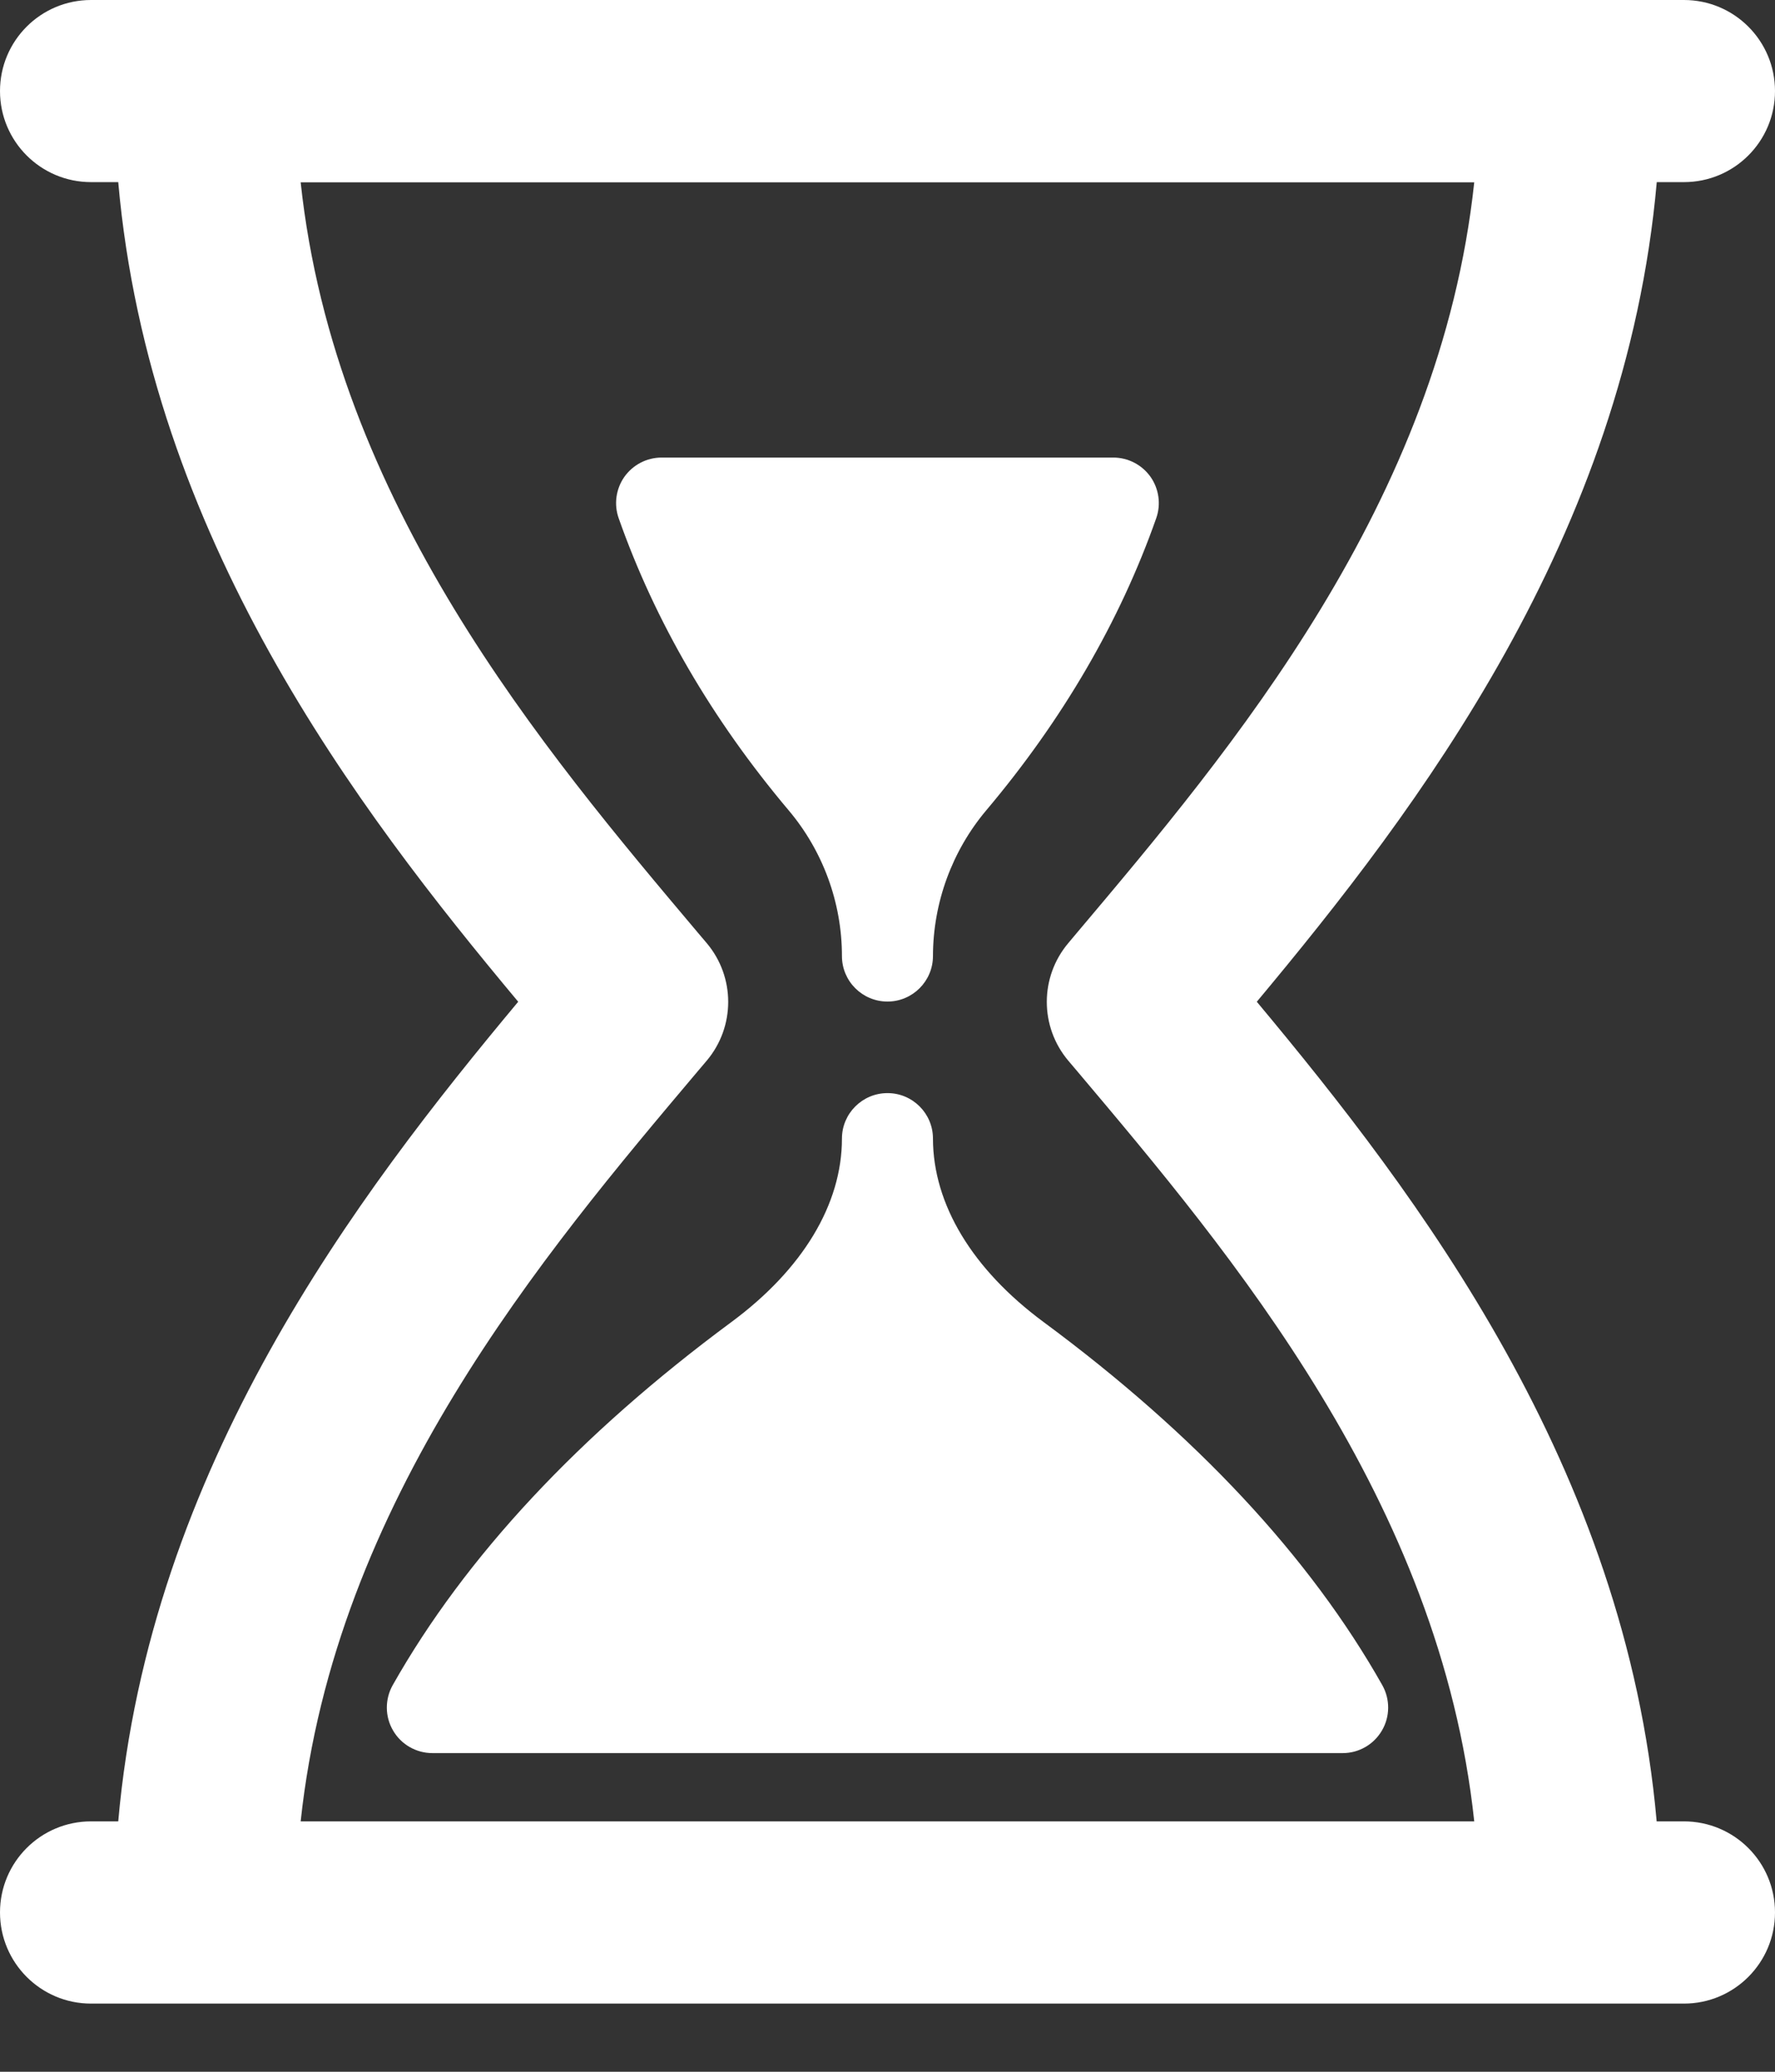 <svg width="18" height="21" viewBox="0 0 18 21" fill="none" xmlns="http://www.w3.org/2000/svg">
<rect x="0" y="0" width="18" height="21" fill="#333333" stroke="none"/>
<path d="M8.538 9.691C8.538 9.946 8.745 10.152 9 10.152C9.254 10.152 9.461 9.945 9.461 9.691C9.462 9.151 9.654 8.626 10.002 8.213C10.777 7.294 11.357 6.298 11.725 5.253C11.775 5.112 11.753 4.955 11.667 4.833C11.58 4.711 11.44 4.638 11.29 4.638H6.709C6.559 4.638 6.419 4.711 6.332 4.833C6.246 4.955 6.224 5.112 6.274 5.253C6.642 6.298 7.222 7.294 7.997 8.213C8.346 8.626 8.538 9.151 8.538 9.691Z" fill="white"/>
<path d="M9.461 11.541C9.461 11.286 9.254 11.08 9 11.08C8.745 11.08 8.538 11.287 8.538 11.541C8.538 12.207 8.14 12.866 7.418 13.4C5.874 14.541 4.718 15.78 3.982 17.082C3.902 17.225 3.903 17.4 3.986 17.541C4.068 17.683 4.221 17.77 4.385 17.77H13.616C13.78 17.77 13.931 17.683 14.014 17.541C14.097 17.4 14.098 17.225 14.018 17.082C13.283 15.78 12.126 14.541 10.582 13.4C9.86 12.866 9.462 12.207 9.461 11.541Z" fill="white"/>
<path d="M17.076 18.462H16.8C16.483 14.87 14.38 12.113 12.745 10.154C14.38 8.196 16.483 5.438 16.801 1.846H17.077C17.587 1.846 18 1.433 18 0.923C18 0.413 17.587 0 17.077 0H0.923C0.413 0 0 0.413 0 0.923C0 1.433 0.413 1.846 0.923 1.846H1.199C1.517 5.439 3.619 8.197 5.255 10.154C3.62 12.113 1.517 14.87 1.199 18.462H0.923C0.413 18.462 0 18.875 0 19.385C0 19.895 0.413 20.309 0.923 20.309H2.077H15.923H17.077C17.587 20.309 18 19.895 18 19.385C18 18.875 17.587 18.462 17.076 18.462ZM3.049 18.462C3.396 15.217 5.506 12.718 7.083 10.85L7.167 10.751C7.457 10.407 7.457 9.904 7.167 9.56L7.083 9.461C5.507 7.593 3.396 5.094 3.049 1.848H14.95C14.603 5.094 12.493 7.593 10.916 9.461L10.833 9.56C10.543 9.904 10.543 10.407 10.833 10.751L10.917 10.85C12.494 12.718 14.603 15.217 14.95 18.462H3.049Z" fill="white"/>
</svg>
